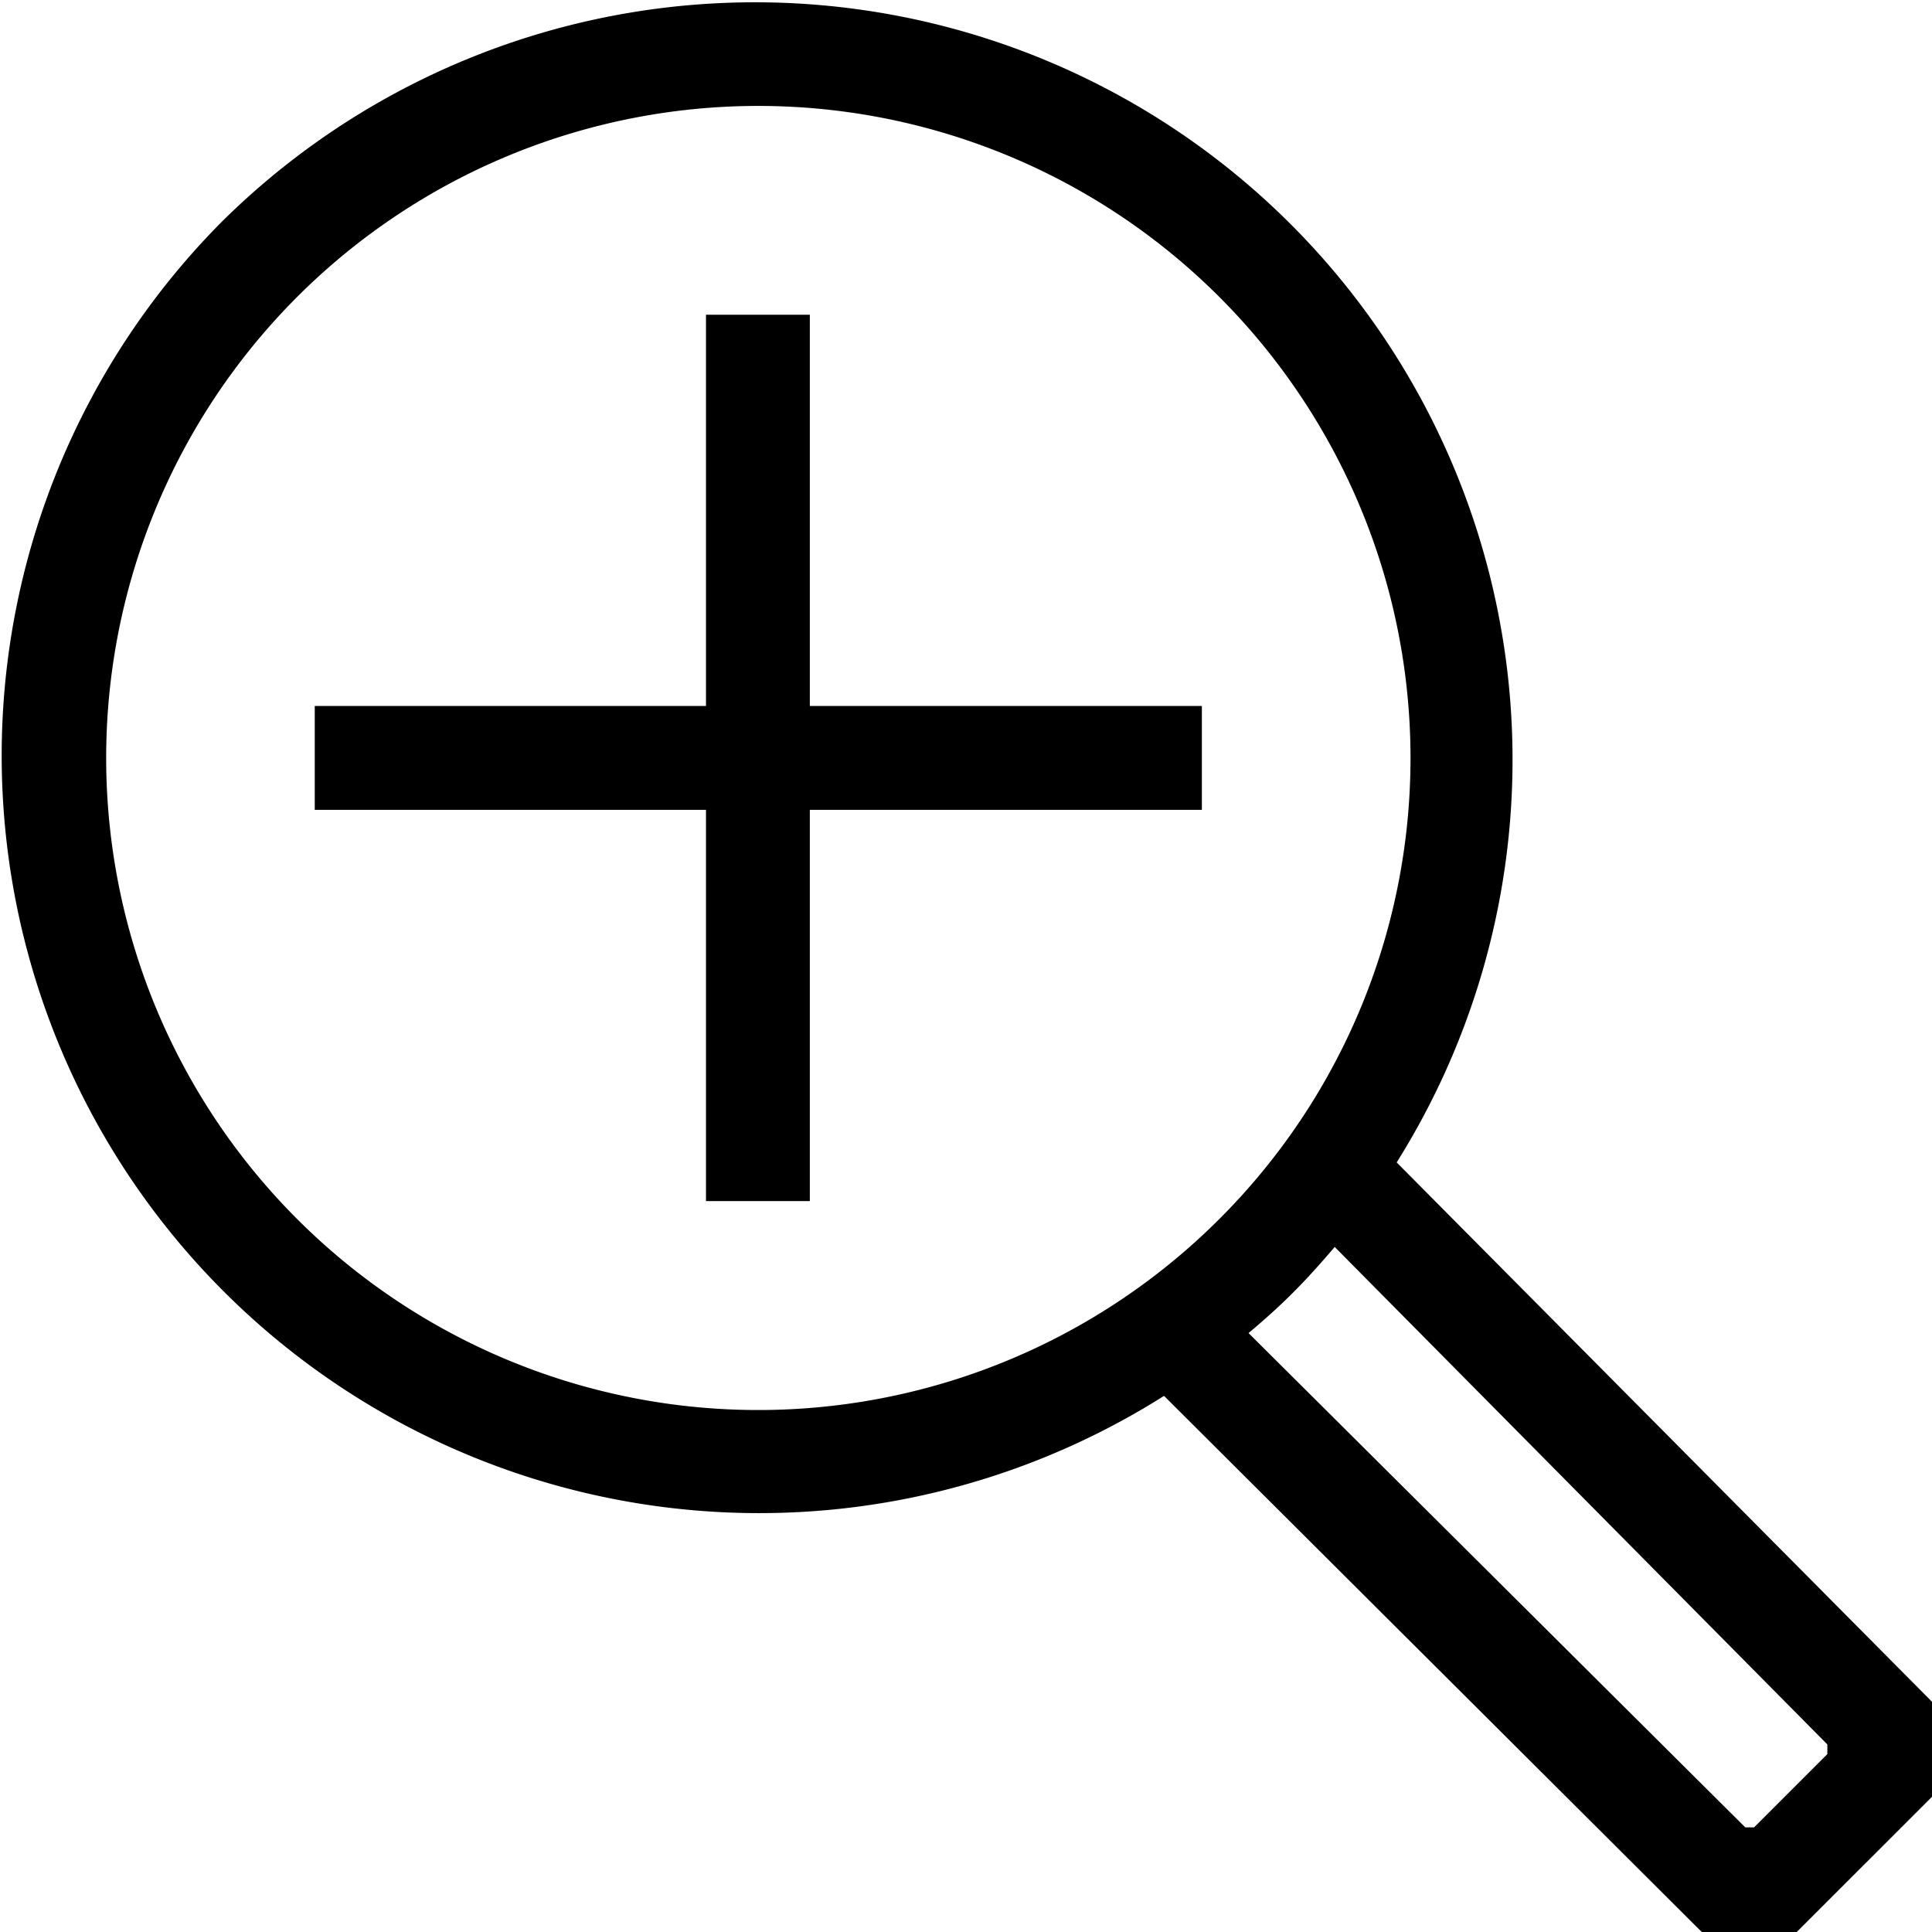 <svg xmlns="http://www.w3.org/2000/svg" viewBox="0 0 24 24"><path d="M2.74 2.77a9.41 9.41 0 0114.61 11.67l6.65 6.7v1.18L22.32 24h-1.18l-6.68-6.66A9.41 9.41 0 012.74 2.77zm13.84 12.72c-.17.2-.34.39-.52.57s-.36.34-.55.5l6.17 6.14h.11l.91-.91v-.12zm-.43-10.58a8.1 8.1 0 10-1 10.23 8.09 8.09 0 001-10.23zm-6.09-1v4.86h4.87v1.29h-4.87v4.86H8.77v-4.86H3.91V8.77h4.86V3.91z"/></svg>